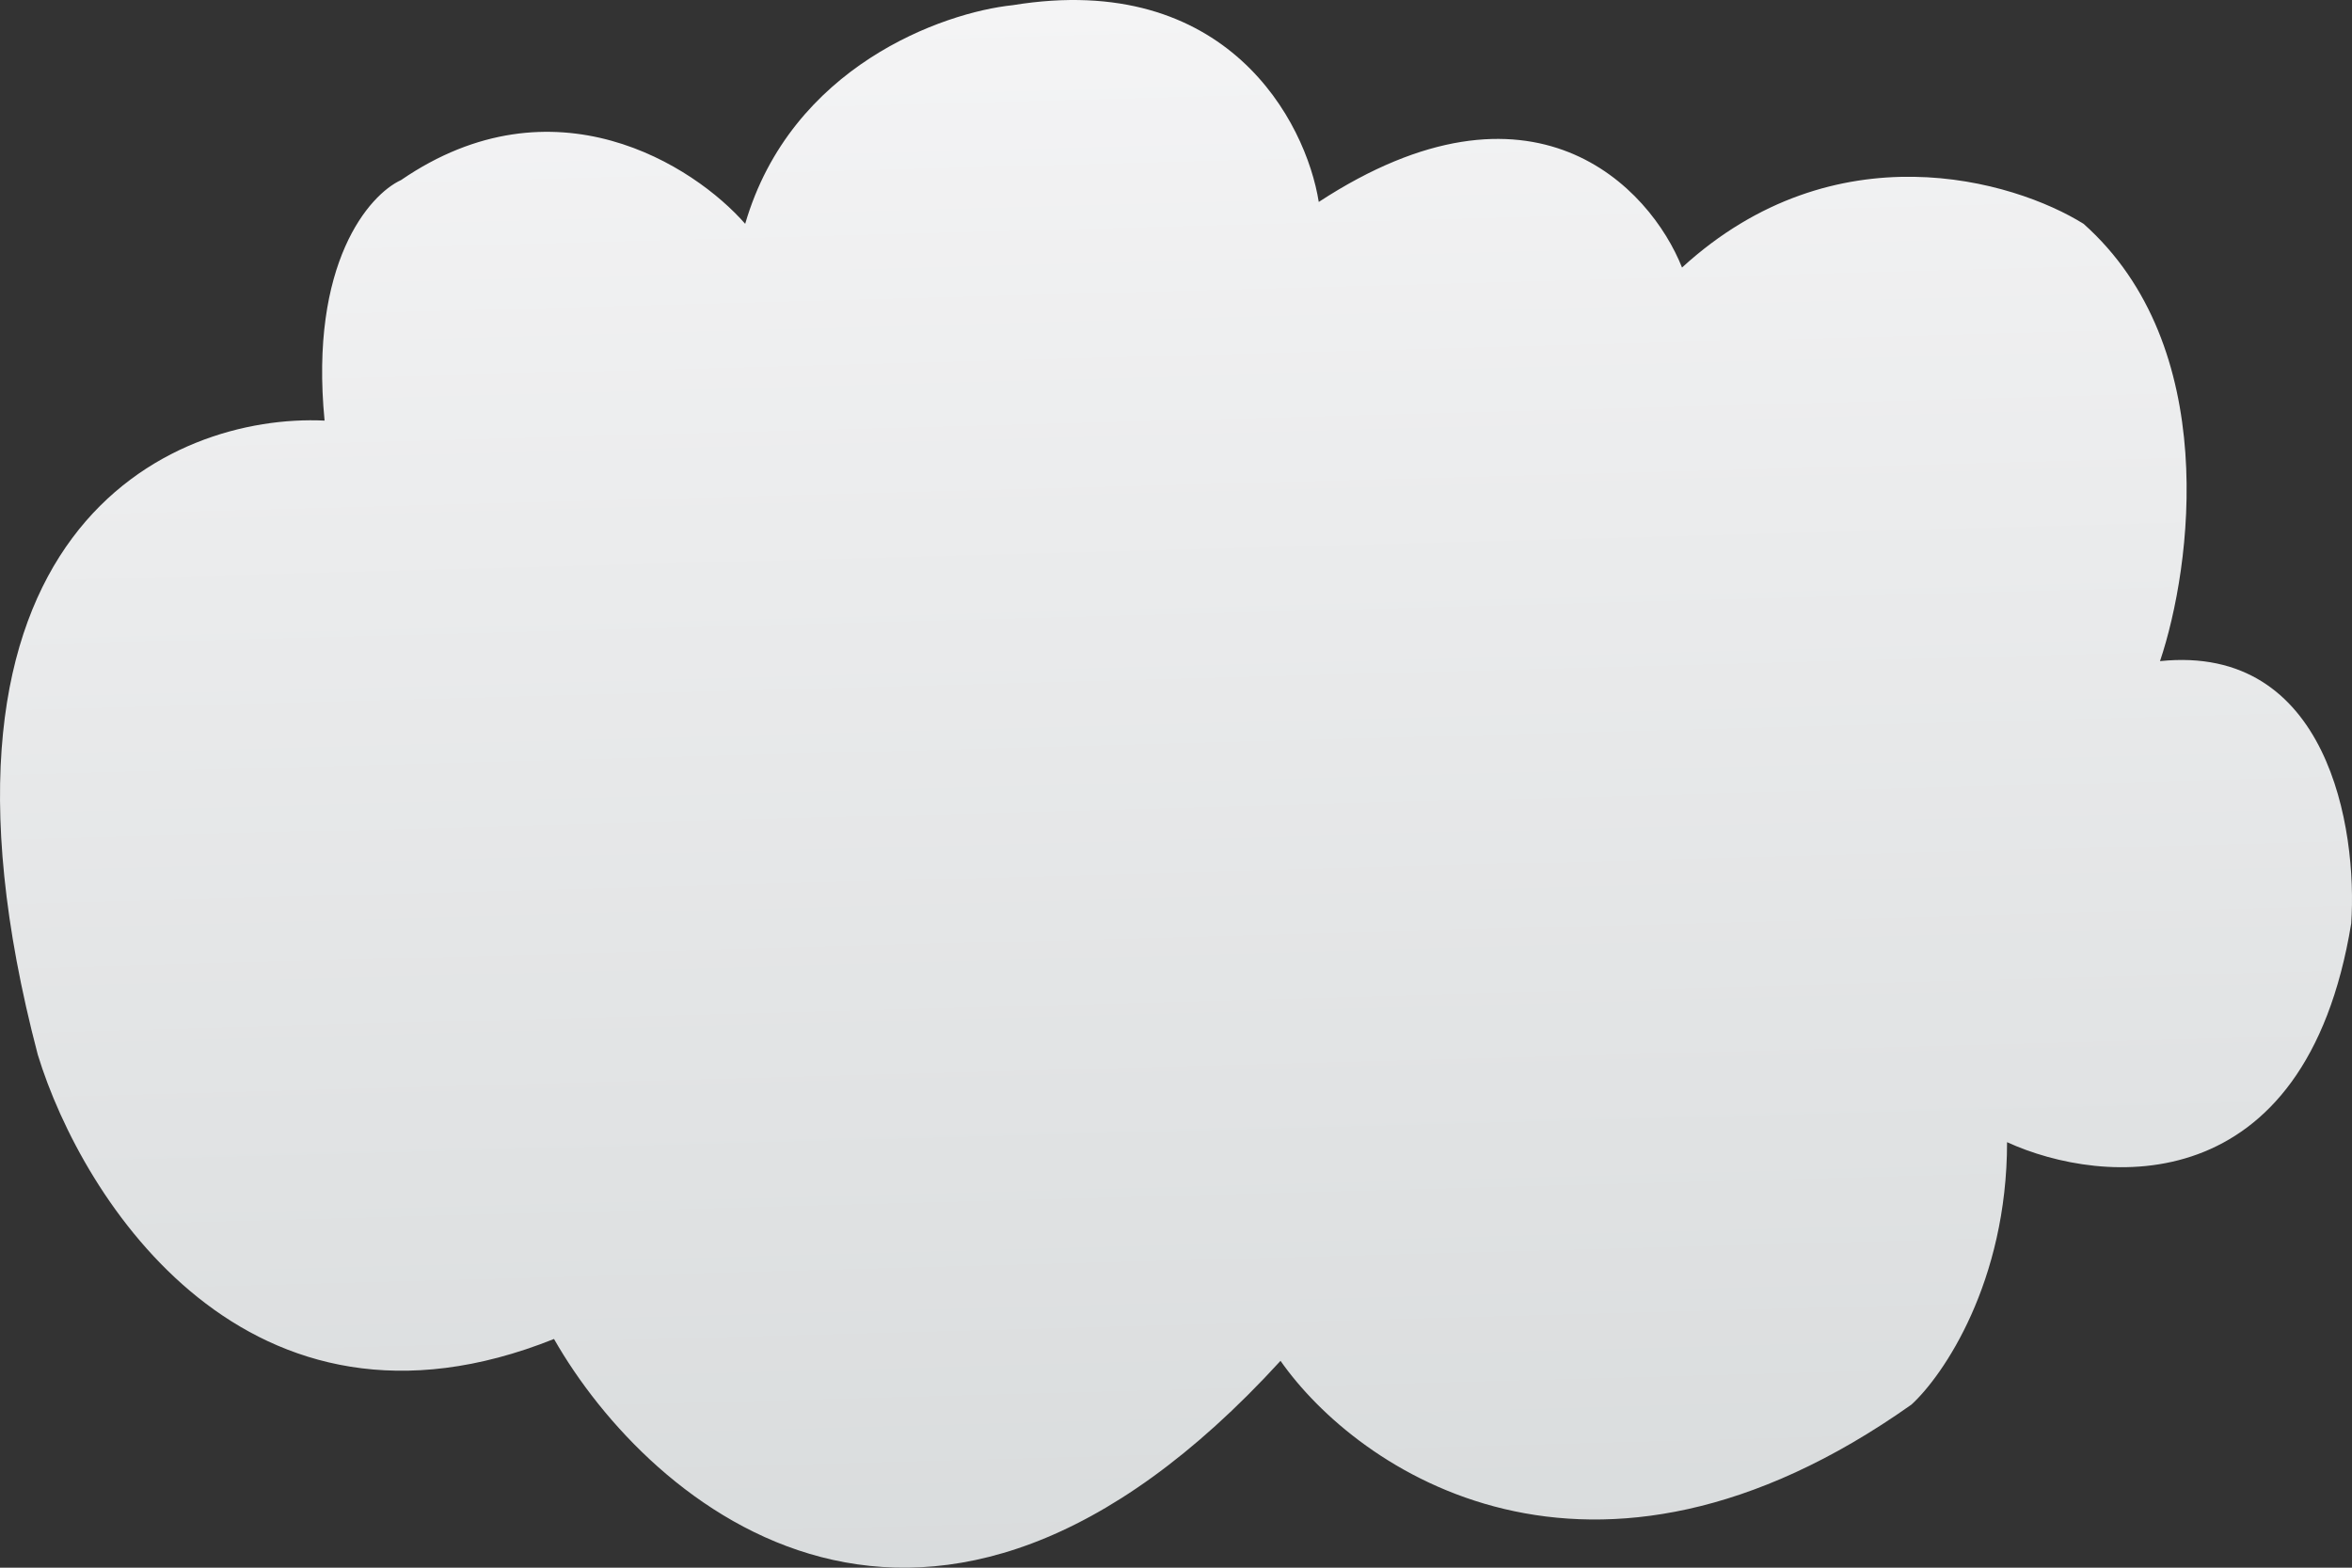 <svg width="123" height="82" viewBox="0 0 123 82" fill="none" xmlns="http://www.w3.org/2000/svg">
<rect x="0" y="0" width="123" height="82" fill="#333333" stroke="none"/>
<path d="M1.976 55.168C-5.223 27.719 8.975 21.619 16.974 22C16.174 13.766 19.306 10.182 20.973 9.419C28.972 3.93 36.304 8.657 38.97 11.707C41.37 3.472 49.302 0.651 52.968 0.27C64.167 -1.56 68.3 6.37 68.966 10.563C80.165 3.243 86.297 9.801 87.963 13.994C95.962 6.675 105.294 9.42 108.961 11.707C116.16 18.112 114.626 29.625 112.96 34.581C121.759 33.666 123.292 43.35 122.959 48.306C120.559 62.946 109.96 62.031 104.961 59.743C104.961 67.063 101.628 71.943 99.962 73.468C83.164 85.362 70.966 76.899 66.966 71.18C48.569 91.31 33.971 78.805 28.972 70.037C12.974 76.441 4.309 62.793 1.976 55.168Z" fill="url(#paint0_linear_489_1034)"/>
<defs>
<linearGradient id="paint0_linear_489_1034" x1="61.991" y1="1.00156e-07" x2="65.915" y2="145.227" gradientUnits="userSpaceOnUse">
<stop stop-color="#F4F4F5"/>
<stop offset="1" stop-color="#C4C9CA"/>
</linearGradient>
</defs>
</svg>
